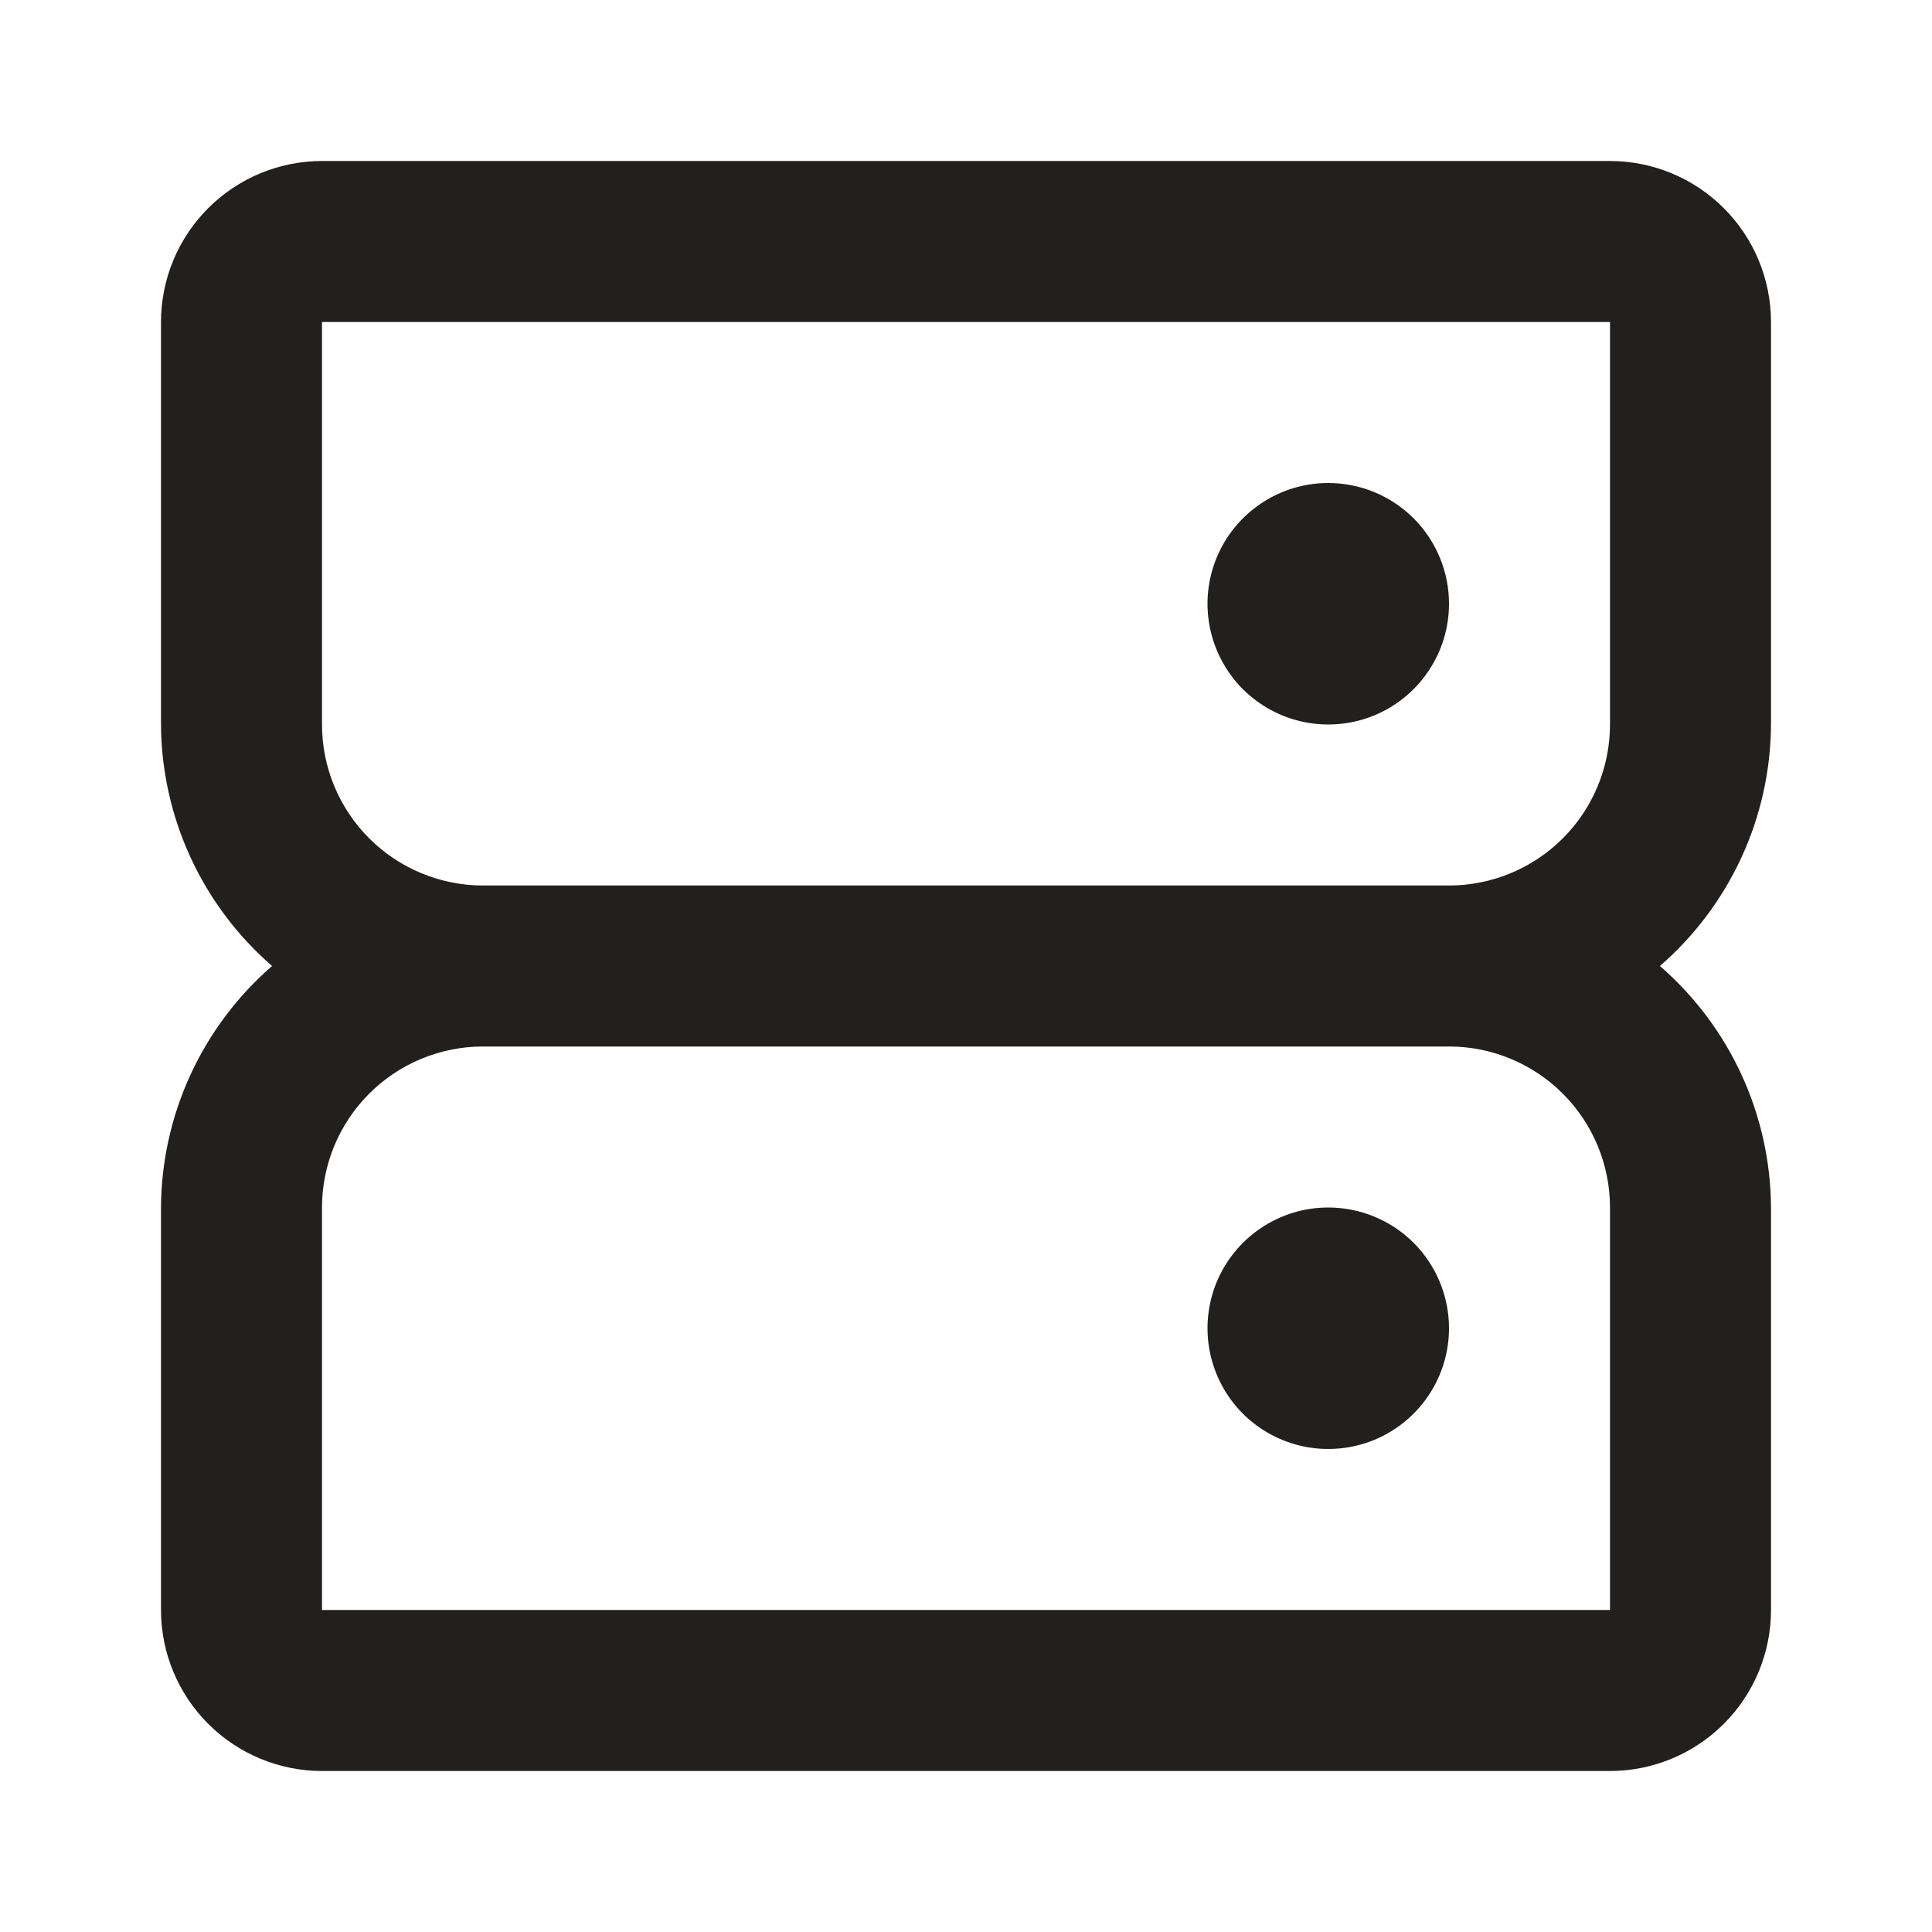 <svg width="24" height="24" viewBox="0 0 24 24" fill="none" xmlns="http://www.w3.org/2000/svg">
<path fill-rule="evenodd" clip-rule="evenodd" d="M20 2H4C3.47 2 2.961 2.211 2.586 2.586C2.211 2.961 2 3.47 2 4V9C2.003 9.569 2.128 10.132 2.366 10.649C2.604 11.166 2.95 11.627 3.38 12C2.95 12.373 2.604 12.834 2.366 13.351C2.128 13.868 2.003 14.431 2 15V20C2 20.53 2.211 21.039 2.586 21.414C2.961 21.789 3.47 22 4 22H20C20.53 22 21.039 21.789 21.414 21.414C21.789 21.039 22 20.53 22 20V15C21.997 14.431 21.872 13.868 21.634 13.351C21.396 12.834 21.05 12.373 20.62 12C21.05 11.627 21.396 11.166 21.634 10.649C21.872 10.132 21.997 9.569 22 9V4C22 3.47 21.789 2.961 21.414 2.586C21.039 2.211 20.53 2 20 2ZM6 11C5.47 11 4.961 10.789 4.586 10.414C4.211 10.039 4 9.53 4 9V4H20V9C20 9.53 19.789 10.039 19.414 10.414C19.039 10.789 18.53 11 18 11H6ZM4 20V15C4 14.47 4.211 13.961 4.586 13.586C4.961 13.211 5.47 13 6 13H18C18.53 13 19.039 13.211 19.414 13.586C19.789 13.961 20 14.47 20 15V20H4ZM16.5 6C16.203 6 15.913 6.088 15.667 6.253C15.42 6.418 15.228 6.652 15.114 6.926C15.001 7.2 14.971 7.502 15.029 7.793C15.087 8.084 15.23 8.351 15.439 8.561C15.649 8.77 15.916 8.913 16.207 8.971C16.498 9.029 16.8 8.999 17.074 8.886C17.348 8.772 17.582 8.58 17.747 8.333C17.912 8.087 18 7.797 18 7.5C18 7.102 17.842 6.721 17.561 6.439C17.279 6.158 16.898 6 16.5 6ZM15.667 15.253C15.913 15.088 16.203 15 16.5 15C16.898 15 17.279 15.158 17.561 15.439C17.842 15.721 18 16.102 18 16.5C18 16.797 17.912 17.087 17.747 17.333C17.582 17.58 17.348 17.772 17.074 17.886C16.8 17.999 16.498 18.029 16.207 17.971C15.916 17.913 15.649 17.77 15.439 17.561C15.23 17.351 15.087 17.084 15.029 16.793C14.971 16.502 15.001 16.2 15.114 15.926C15.228 15.652 15.42 15.418 15.667 15.253Z" fill="#21201F"/>
</svg>
